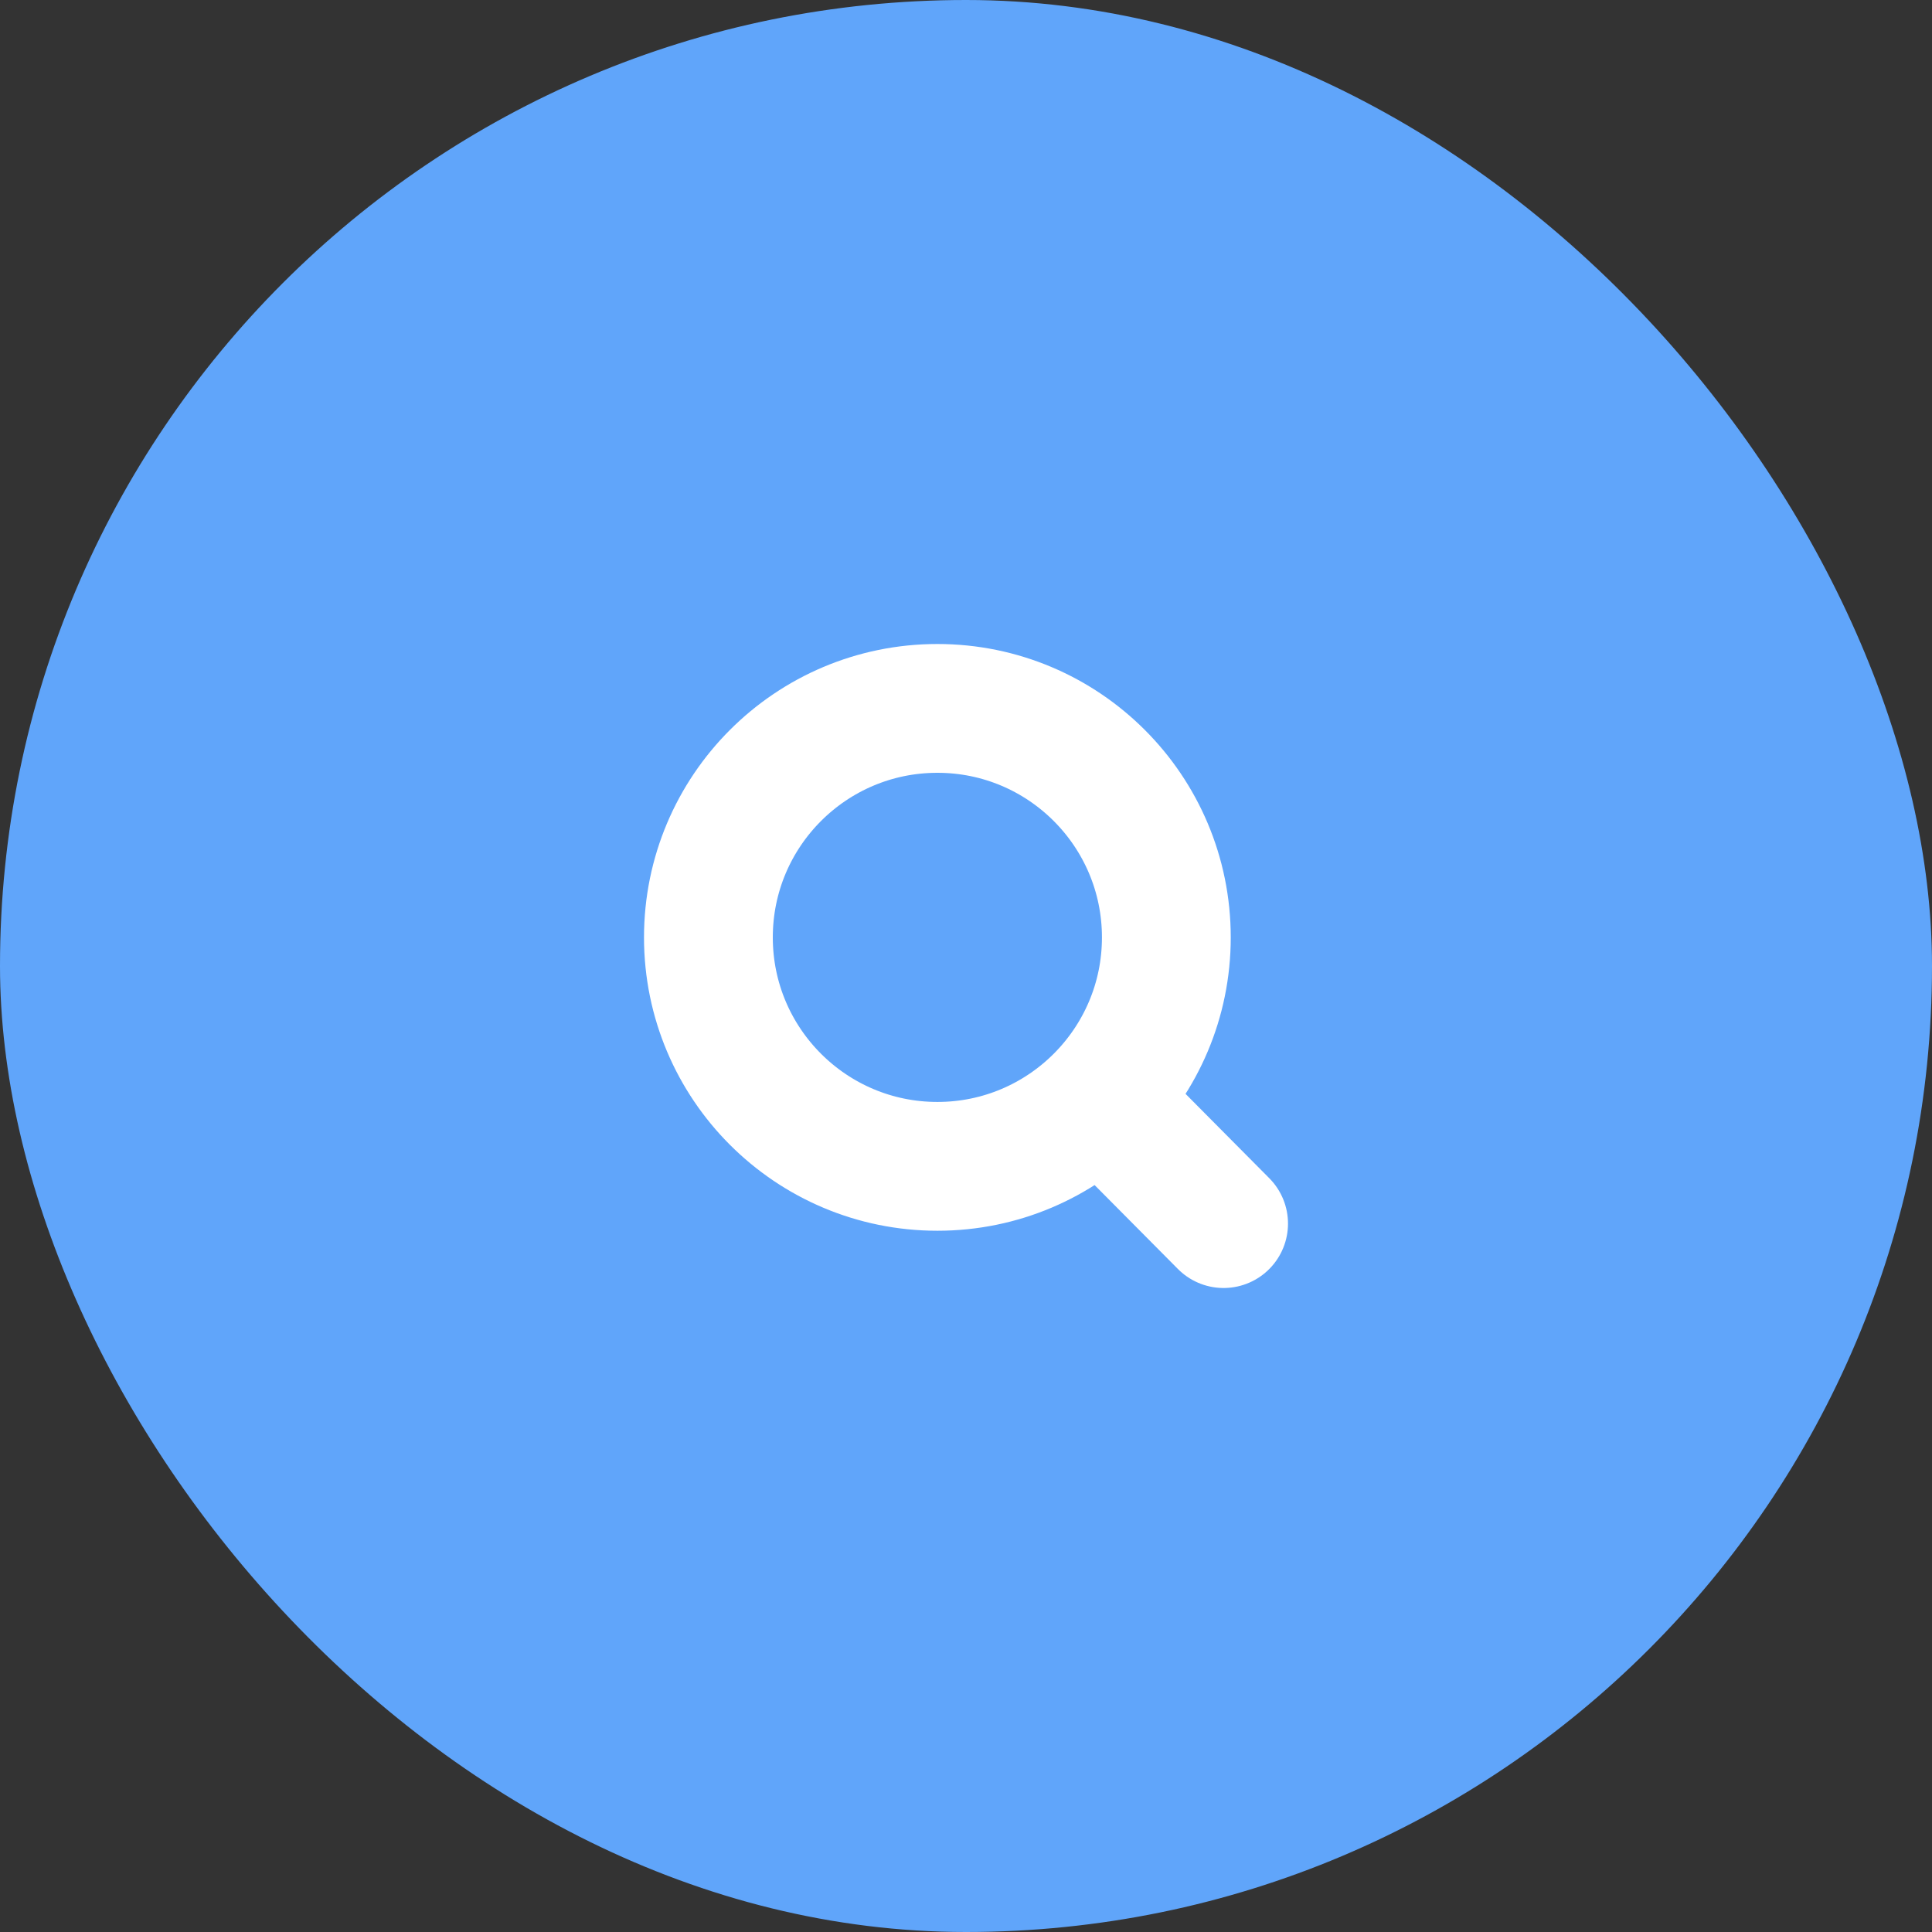 <svg width="30" height="30" viewBox="0 0 30 30" fill="none" xmlns="http://www.w3.org/2000/svg">
<rect x="0" y="0" width="30" height="30" fill="#333333" stroke="none"/>
<rect width="30" height="30" rx="15" fill="#60A5FA"/>
<path d="M17.077 17.063L19 19M18.111 14.556C18.111 16.519 16.519 18.111 14.556 18.111C12.592 18.111 11 16.519 11 14.556C11 12.592 12.592 11 14.556 11C16.519 11 18.111 12.592 18.111 14.556Z" stroke="white" stroke-width="2" stroke-linecap="round" stroke-linejoin="round"/>
</svg>
